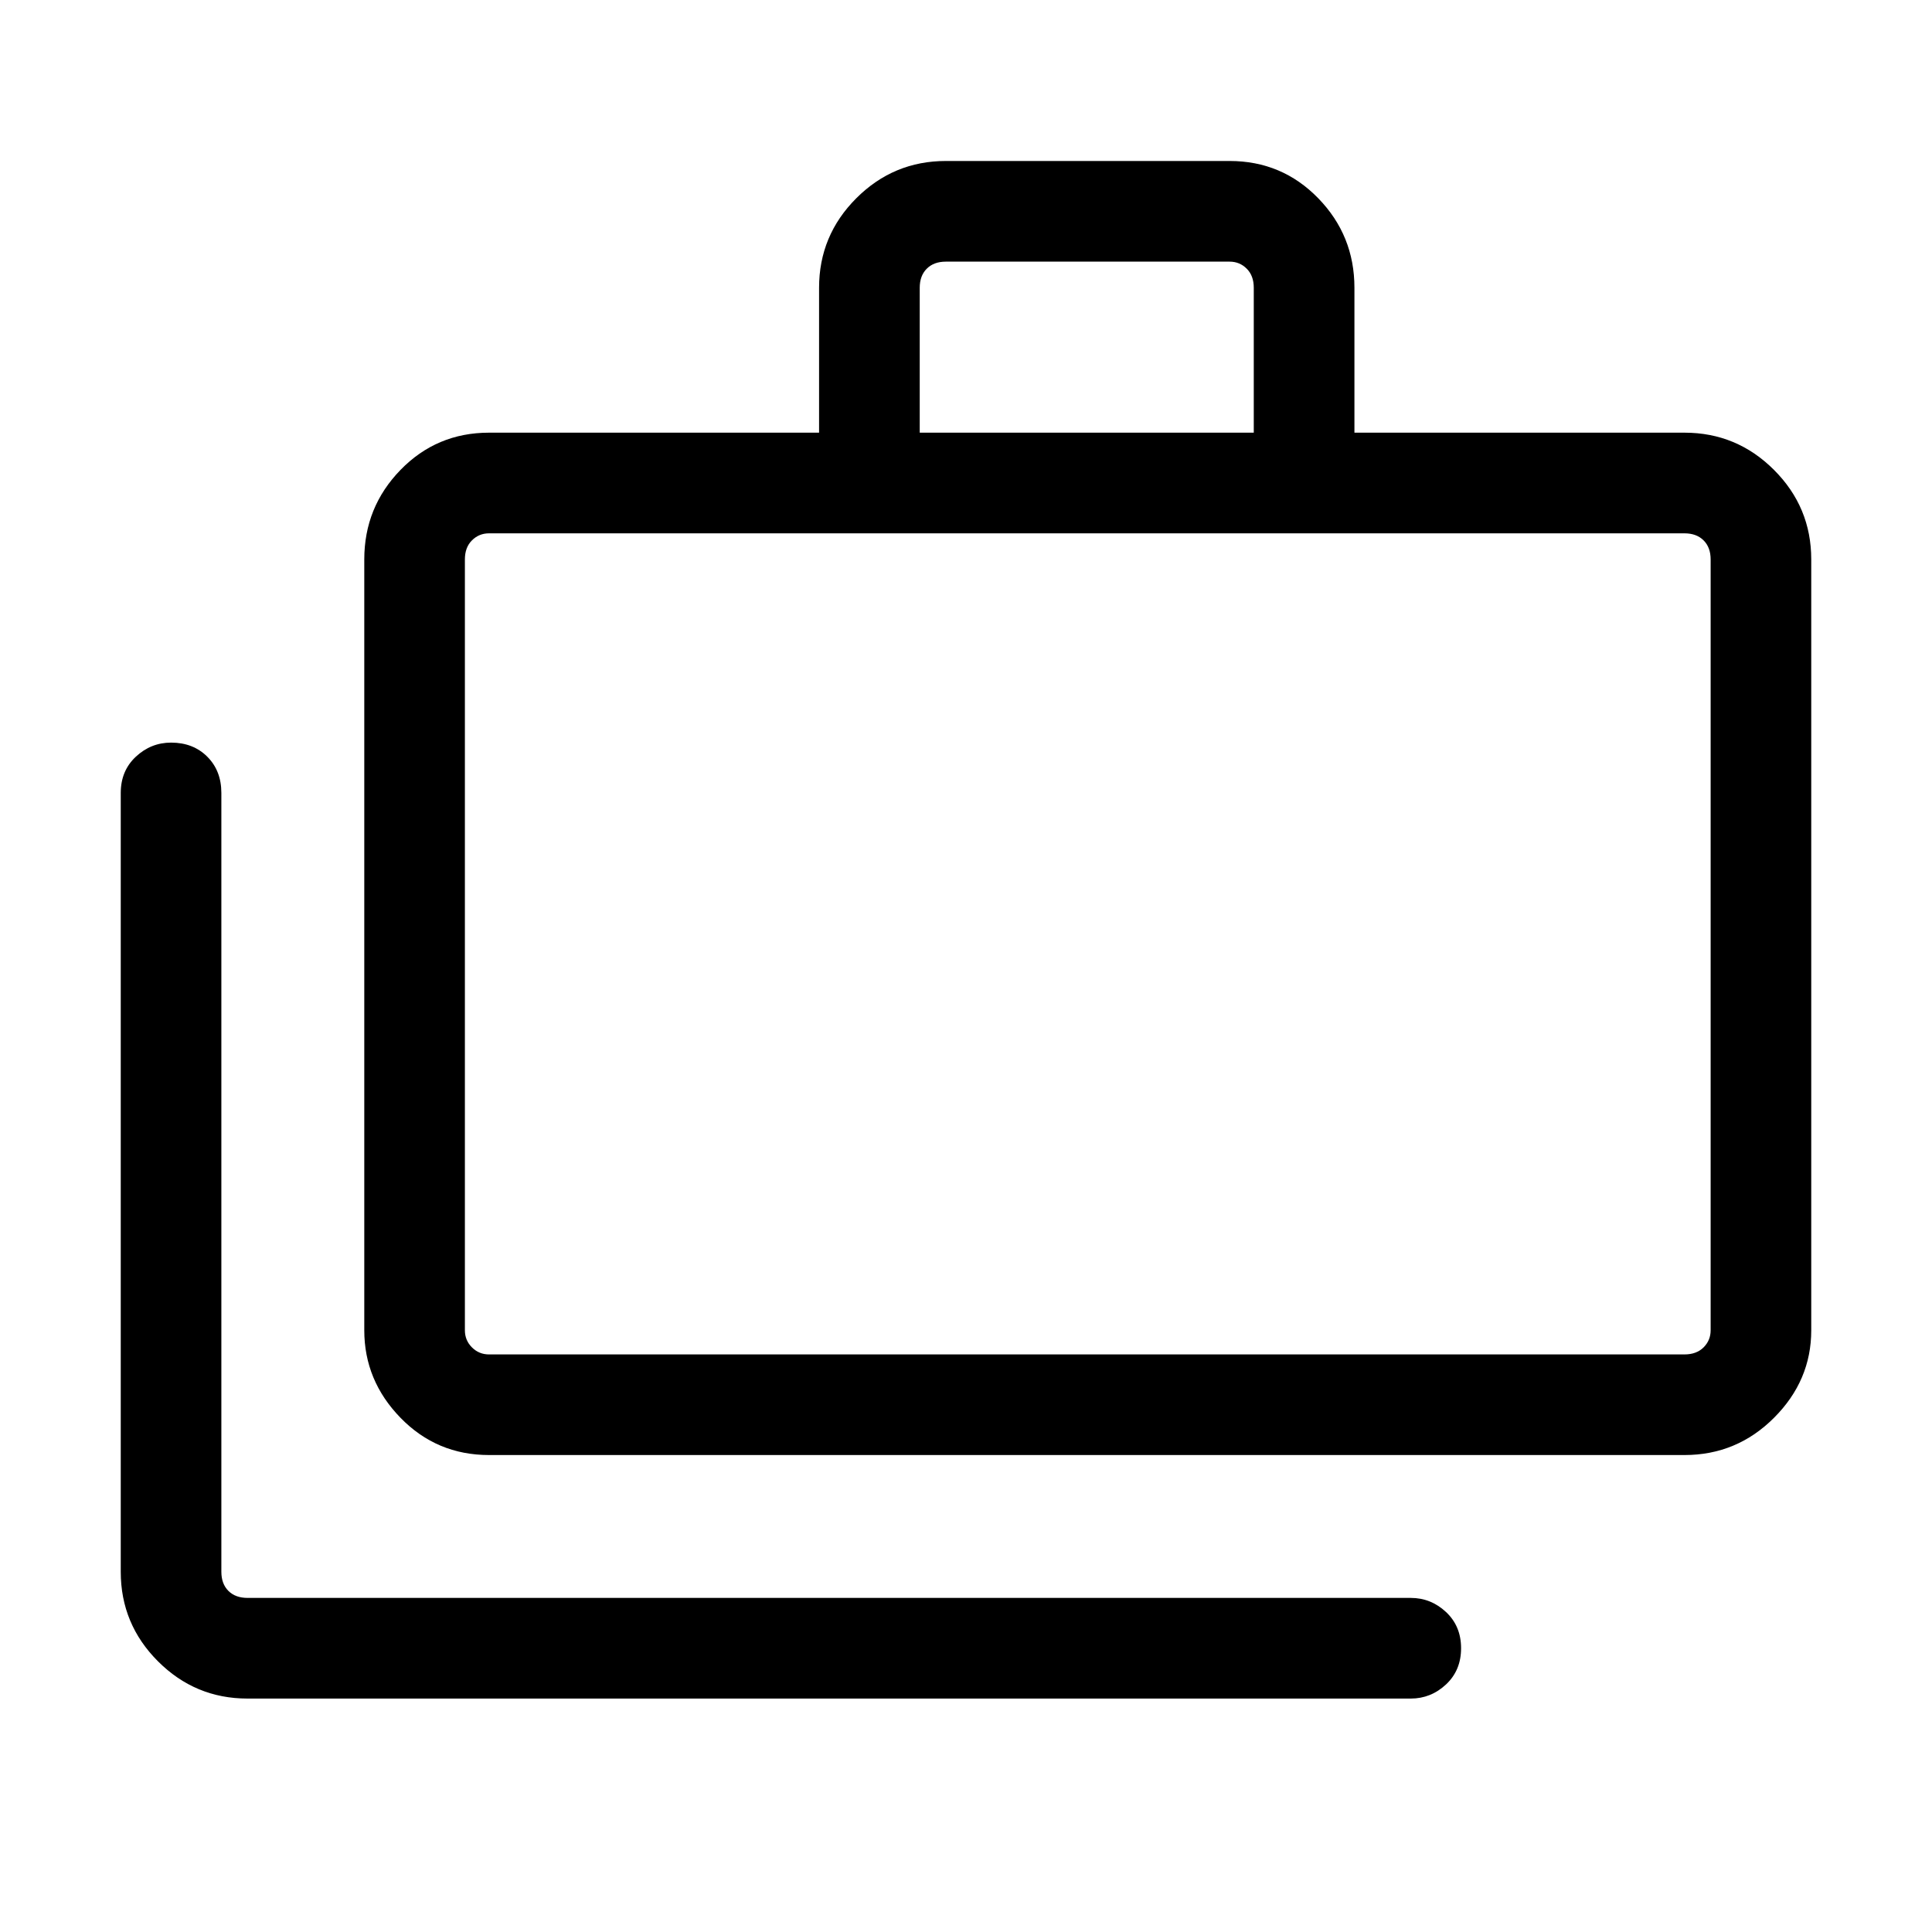 <svg xmlns="http://www.w3.org/2000/svg" height="40" width="40"><path d="M5.125 35.167q-1.083 0-1.854-.771-.771-.771-.771-1.854V16.417q0-.459.312-.75.313-.292.73-.292.458 0 .75.292.291.291.291.75v16.125q0 .25.146.396.146.145.396.145h24.083q.417 0 .73.292.312.292.312.75t-.312.75q-.313.292-.73.292Zm5-5.042q-1.083 0-1.833-.771t-.75-1.812V11.583q0-1.083.75-1.854.75-.771 1.833-.771h6.833v-3q0-1.083.771-1.854.771-.771 1.854-.771h5.875q1.084 0 1.834.771t.75 1.854v3h6.833q1.083 0 1.854.771.771.771.771 1.854v15.959q0 1.041-.771 1.812-.771.771-1.854.771Zm8.917-21.167h6.916v-3q0-.25-.146-.395-.145-.146-.354-.146h-5.875q-.25 0-.395.146-.146.145-.146.395Zm-8.917 19.084h24.75q.25 0 .396-.146.146-.146.146-.354V11.583q0-.25-.146-.395-.146-.146-.396-.146h-24.75q-.208 0-.354.146-.146.145-.146.395v15.959q0 .208.146.354t.354.146Zm-.5 0v-17 17Z"/></svg>